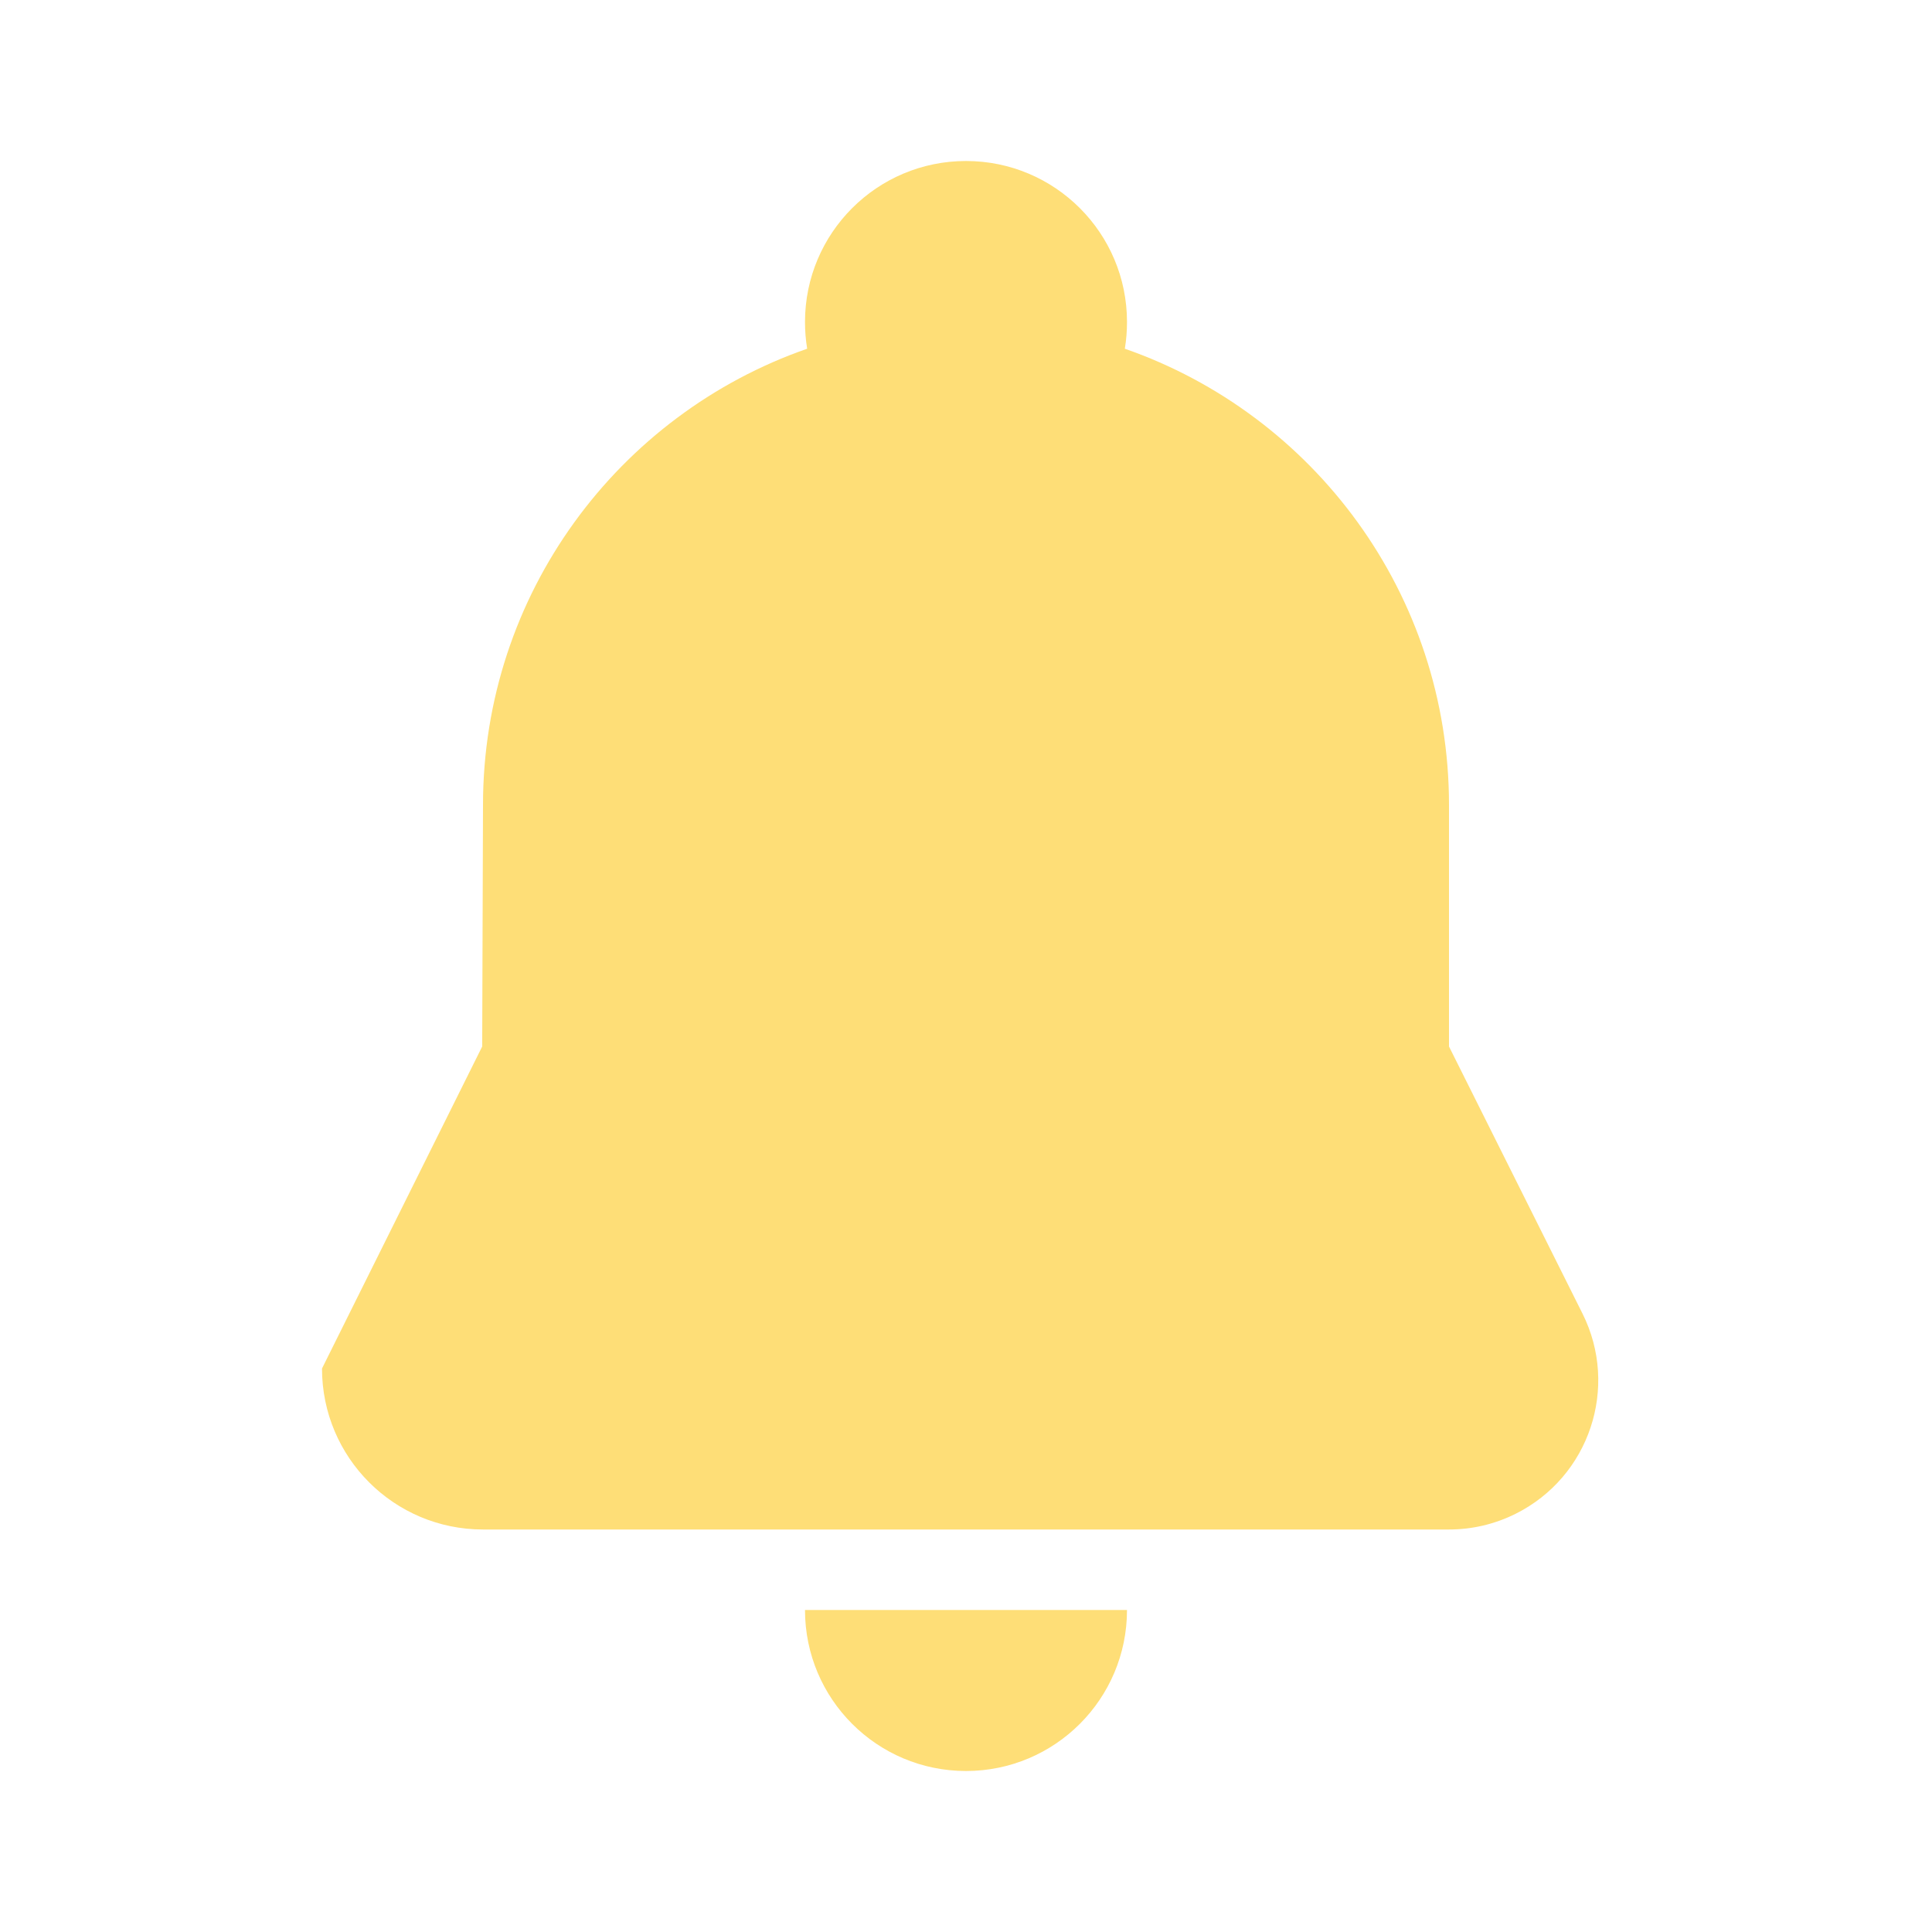 <svg fill="#FEDE77" xmlns="http://www.w3.org/2000/svg" width="24" height="24" viewBox="0 0 24 24">
  <path d="M10,20 C10,21.105 10.895,22 12,22 C13.105,22 14,21.105 14,20 L10,20 Z M10.027,4.332 C7.683,5.148 6,7.377 6,10 L5.99,13 L4,17 C4,18.105 4.895,19 6,19 L18,19 C18.288,19 18.572,18.933 18.829,18.804 C19.745,18.346 20.116,17.233 19.658,16.317 L18,13 L18,10 C18,7.377 16.317,5.148 13.973,4.332 C13.991,4.224 14,4.113 14,4 C14,2.895 13.105,2 12,2 C10.895,2 10,2.895 10,4 C10,4.113 10.009,4.224 10.027,4.332 Z"/>
</svg>
